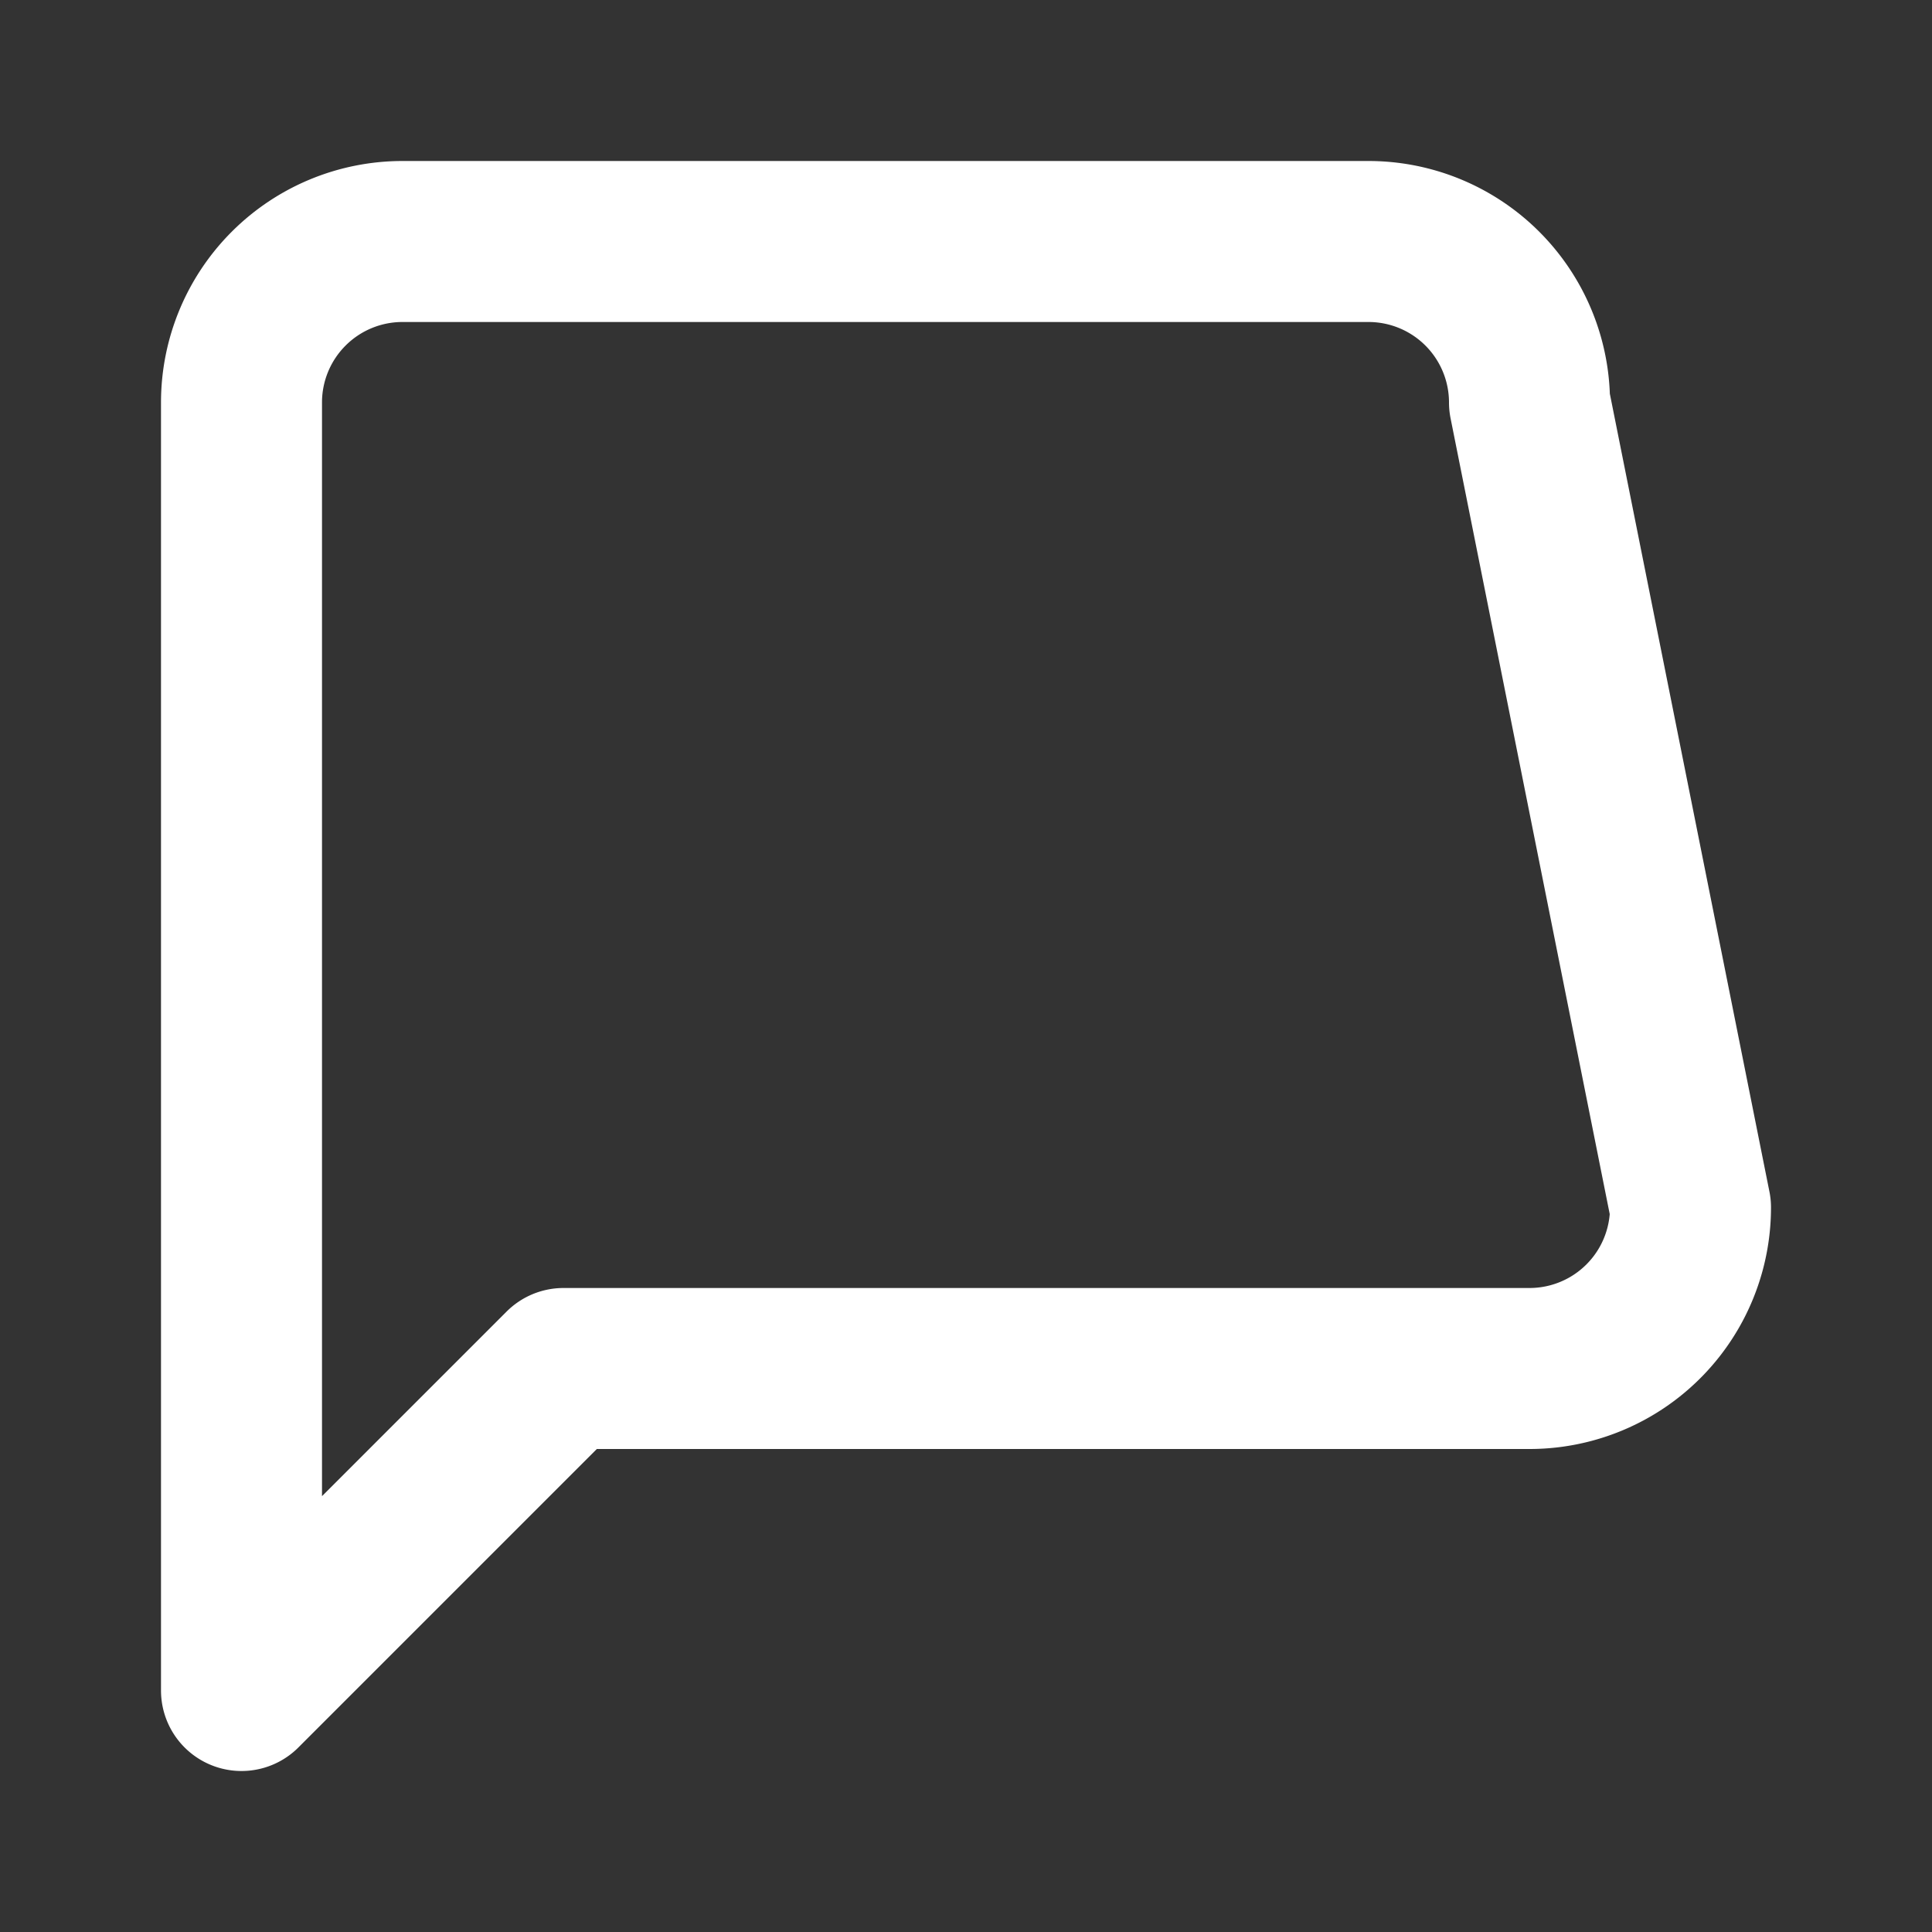 <svg xmlns="http://www.w3.org/2000/svg" viewBox="0 0 24 24" width="24" height="24"
     fill="none" stroke="white" stroke-width="2" stroke-linecap="round" stroke-linejoin="round"
     role="img" aria-labelledby="directMessageTitle">
  <rect x="0" y="0" width="24" height="24" fill="#333333" stroke="none"/>
  <title id="directMessageTitle">Direct Message</title>
  <path d="M21 15a2 2 0 0 1-2 2H7l-4 4V5a2 2 0 0 1 2-2h12a2 2 0 0 1 2 2z" />
</svg>
